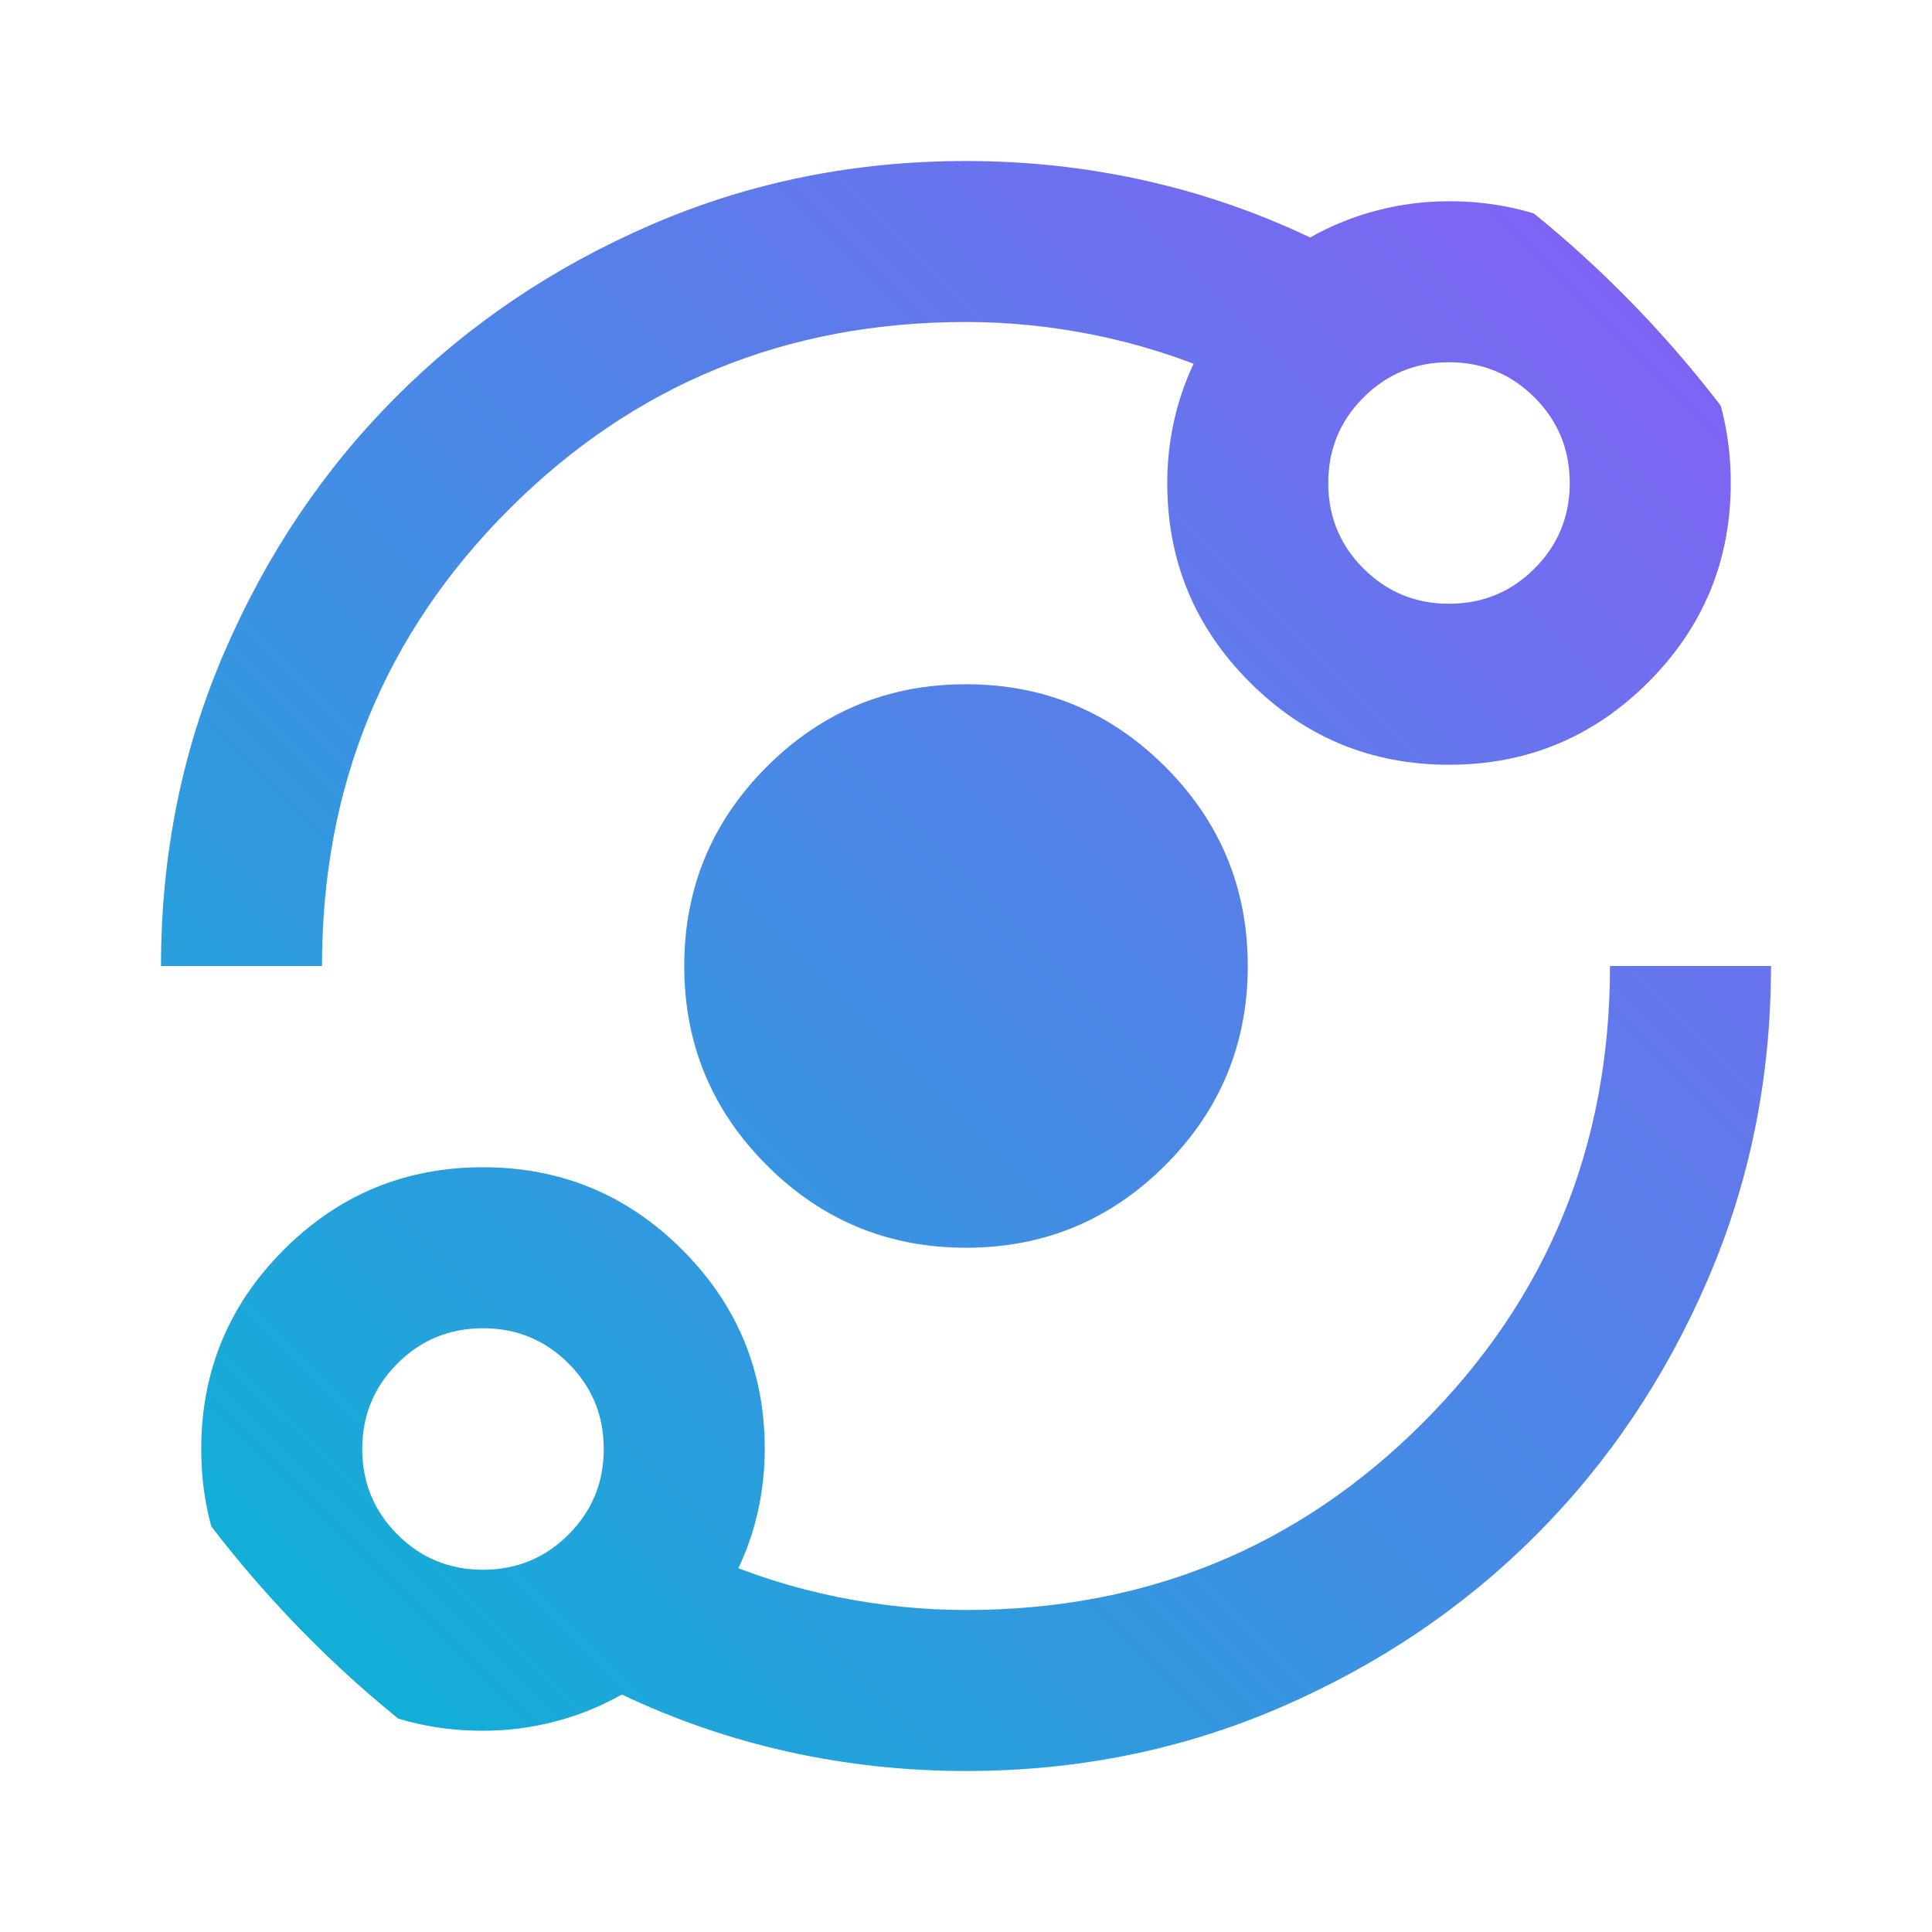 <svg width="500" height="500" viewBox="0 0 500 500" fill="none" xmlns="http://www.w3.org/2000/svg">
<g clip-path="url(#clip0_21_2)">
<mask id="mask0_21_2" style="mask-type:alpha" maskUnits="userSpaceOnUse" x="0" y="0" width="500" height="500">
<rect width="500" height="500" fill="#D9D9D9"/>
</mask>
<g mask="url(#mask0_21_2)">
<path d="M125 447.917C104.861 447.917 87.674 440.799 73.438 426.562C59.202 412.326 52.083 395.139 52.083 375C52.083 354.861 59.202 337.674 73.438 323.437C87.674 309.201 104.861 302.083 125 302.083C145.139 302.083 162.326 309.201 176.563 323.437C190.799 337.674 197.917 354.861 197.917 375C197.917 382.639 196.788 390.017 194.531 397.135C192.274 404.253 188.889 410.937 184.375 417.187V403.125C194.792 407.639 205.556 411.024 216.667 413.281C227.778 415.538 238.889 416.667 250 416.667C296.528 416.667 335.938 400.521 368.229 368.229C400.521 335.937 416.667 296.528 416.667 250H458.333C458.333 278.819 452.865 305.903 441.927 331.25C430.99 356.597 416.146 378.646 397.396 397.396C378.646 416.146 356.597 430.99 331.25 441.927C305.903 452.865 278.82 458.333 250 458.333C234.375 458.333 219.097 456.684 204.167 453.385C189.236 450.087 174.826 445.139 160.938 438.542C155.382 441.667 149.566 444.01 143.49 445.573C137.413 447.135 131.25 447.917 125 447.917ZM125 406.25C133.681 406.25 141.059 403.212 147.135 397.135C153.212 391.059 156.25 383.681 156.25 375C156.25 366.319 153.212 358.941 147.135 352.865C141.059 346.788 133.681 343.75 125 343.75C116.32 343.75 108.941 346.788 102.865 352.865C96.788 358.941 93.75 366.319 93.75 375C93.75 383.681 96.788 391.059 102.865 397.135C108.941 403.212 116.32 406.25 125 406.25ZM250 322.917C229.861 322.917 212.674 315.799 198.438 301.562C184.201 287.326 177.083 270.139 177.083 250C177.083 229.861 184.201 212.674 198.438 198.437C212.674 184.201 229.861 177.083 250 177.083C270.139 177.083 287.326 184.201 301.563 198.437C315.799 212.674 322.917 229.861 322.917 250C322.917 270.139 315.799 287.326 301.563 301.562C287.326 315.799 270.139 322.917 250 322.917ZM41.667 250C41.667 221.181 47.136 194.097 58.073 168.75C69.01 143.403 83.854 121.354 102.604 102.604C121.354 83.854 143.403 69.01 168.75 58.073C194.097 47.135 221.181 41.667 250 41.667C265.625 41.667 280.903 43.316 295.833 46.615C310.764 49.913 325.174 54.861 339.063 61.458C344.618 58.333 350.434 55.99 356.51 54.427C362.587 52.865 368.75 52.083 375 52.083C395.139 52.083 412.326 59.201 426.563 73.438C440.799 87.674 447.917 104.861 447.917 125C447.917 145.139 440.799 162.326 426.563 176.562C412.326 190.799 395.139 197.917 375 197.917C354.861 197.917 337.674 190.799 323.438 176.562C309.201 162.326 302.083 145.139 302.083 125C302.083 117.361 303.212 109.983 305.469 102.865C307.726 95.746 311.111 89.062 315.625 82.812V96.875C305.208 92.361 294.445 88.976 283.333 86.719C272.222 84.462 261.111 83.333 250 83.333C203.472 83.333 164.063 99.479 131.771 131.771C99.479 164.062 83.333 203.472 83.333 250H41.667ZM375 156.25C383.681 156.25 391.059 153.212 397.135 147.135C403.212 141.059 406.25 133.681 406.25 125C406.25 116.319 403.212 108.941 397.135 102.865C391.059 96.788 383.681 93.75 375 93.75C366.32 93.75 358.941 96.788 352.865 102.865C346.788 108.941 343.75 116.319 343.75 125C343.75 133.681 346.788 141.059 352.865 147.135C358.941 153.212 366.32 156.25 375 156.25Z" fill="url(#paint0_linear_21_2)"/>
</g>
</g>
<defs>
<linearGradient id="paint0_linear_21_2" x1="42.222" y1="458.889" x2="458.889" y2="41.111" gradientUnits="userSpaceOnUse">
<stop stop-color="#06B6D4"/>
<stop offset="1" stop-color="#8B5CF6"/>
</linearGradient>
<clipPath id="clip0_21_2">
<rect width="500" height="500" rx="250" fill="white"/>
</clipPath>
</defs>
</svg>
